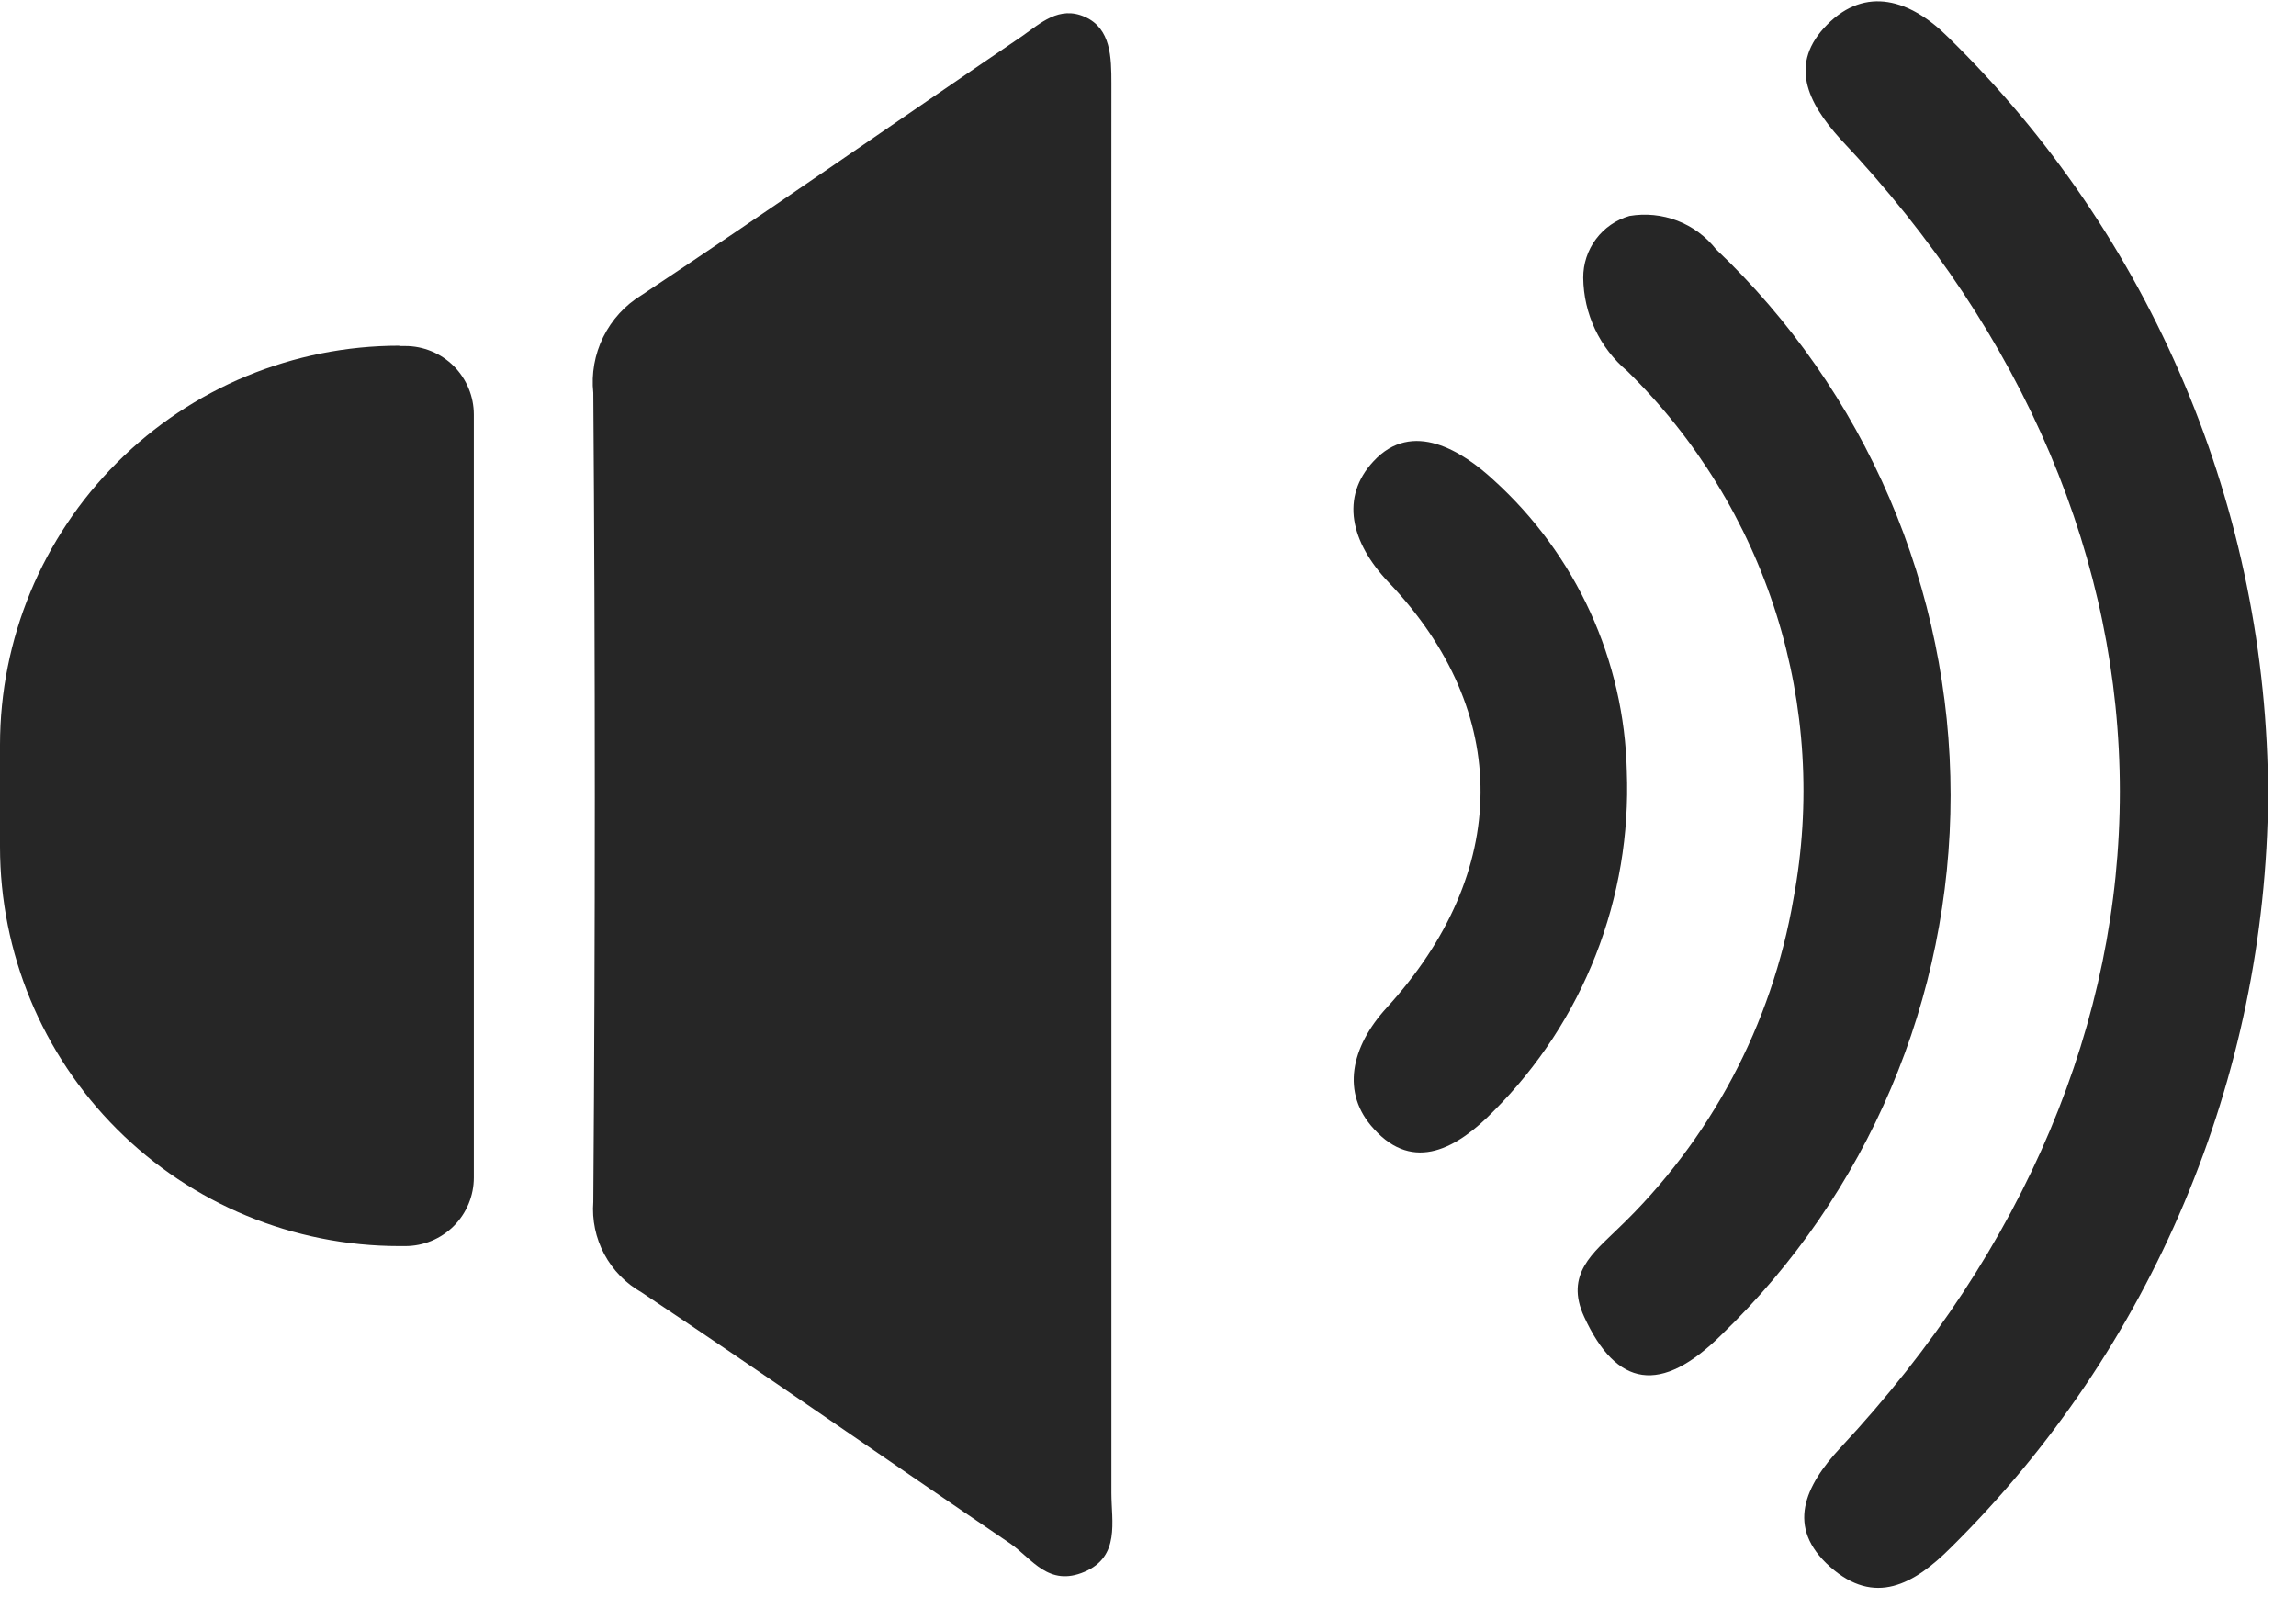 <svg width="69" height="48" viewBox="0 0 69 48" fill="none" xmlns="http://www.w3.org/2000/svg">
<g clip-path="url(#clip0_4_7)">
<path d="M68.16 23.91C68.1 32.408 64.673 40.535 58.63 46.51C57.52 47.62 56.34 48.28 55 47.09C53.66 45.9 54.24 44.66 55.31 43.51C66.51 31.51 66.5 16.02 55.31 4.18C54.31 3.07 53.75 1.91 54.91 0.74C56.07 -0.43 57.41 -0.02 58.55 1.12C61.587 4.089 64.001 7.634 65.65 11.547C67.301 15.46 68.154 19.663 68.16 23.91Z" fill="#262626"/>
<path d="M58.62 23.9C58.62 26.925 58.011 29.92 56.829 32.705C55.647 35.49 53.916 38.008 51.74 40.11C49.91 41.93 48.58 41.69 47.61 39.58C47.01 38.29 47.9 37.64 48.61 36.94C51.397 34.282 53.252 30.796 53.9 27C54.431 24.151 54.253 21.214 53.381 18.45C52.509 15.686 50.97 13.179 48.9 11.15C48.491 10.806 48.162 10.377 47.934 9.894C47.706 9.411 47.586 8.884 47.58 8.35C47.577 7.931 47.711 7.522 47.962 7.186C48.213 6.85 48.567 6.606 48.97 6.49C49.453 6.408 49.95 6.457 50.407 6.633C50.865 6.809 51.266 7.105 51.57 7.49C53.797 9.604 55.571 12.149 56.783 14.97C57.995 17.791 58.62 20.829 58.62 23.9Z" fill="#262626"/>
<path d="M48.89 23.18C48.962 25.066 48.644 26.946 47.956 28.703C47.268 30.46 46.224 32.055 44.89 33.39C43.81 34.5 42.49 35.26 41.29 33.93C40.29 32.85 40.6 31.46 41.67 30.29C45.4 26.21 45.45 21.4 41.73 17.5C40.59 16.3 40.27 14.94 41.28 13.86C42.45 12.6 43.95 13.56 44.89 14.43C46.115 15.541 47.102 16.889 47.79 18.394C48.477 19.898 48.852 21.526 48.89 23.18Z" fill="#262626"/>
<path d="M33.4 23.87C33.4 30.87 33.4 37.87 33.4 44.87C33.4 45.73 33.67 46.78 32.59 47.24C31.51 47.7 31.02 46.85 30.36 46.39C26.66 43.88 23 41.32 19.28 38.84C18.805 38.572 18.416 38.173 18.159 37.691C17.902 37.209 17.788 36.664 17.83 36.12C17.89 28.013 17.89 19.91 17.83 11.81C17.768 11.233 17.871 10.65 18.128 10.13C18.385 9.609 18.784 9.172 19.28 8.87C23.12 6.32 26.9 3.68 30.71 1.09C31.27 0.7 31.83 0.16 32.61 0.51C33.39 0.86 33.4 1.73 33.4 2.51C33.4 9.63 33.39 16.74 33.4 23.87Z" fill="#262626"/>
<path d="M12 10.4H12.18C12.45 10.4 12.718 10.453 12.968 10.557C13.218 10.66 13.445 10.812 13.637 11.003C13.828 11.195 13.98 11.422 14.083 11.672C14.187 11.922 14.24 12.19 14.24 12.46V35.39C14.24 35.66 14.187 35.928 14.083 36.178C13.98 36.428 13.828 36.655 13.637 36.847C13.445 37.038 13.218 37.19 12.968 37.293C12.718 37.397 12.45 37.45 12.18 37.45H12C8.817 37.45 5.765 36.186 3.515 33.935C1.264 31.685 0 28.633 0 25.45L0 22.39C0 19.207 1.264 16.155 3.515 13.905C5.765 11.654 8.817 10.39 12 10.39V10.4Z" fill="#262626"/>
</g>
<defs>
<clipPath id="clip0_4_7">
<rect width="68.16" height="47.73" fill="white"/>
</clipPath>
</defs>
</svg>
